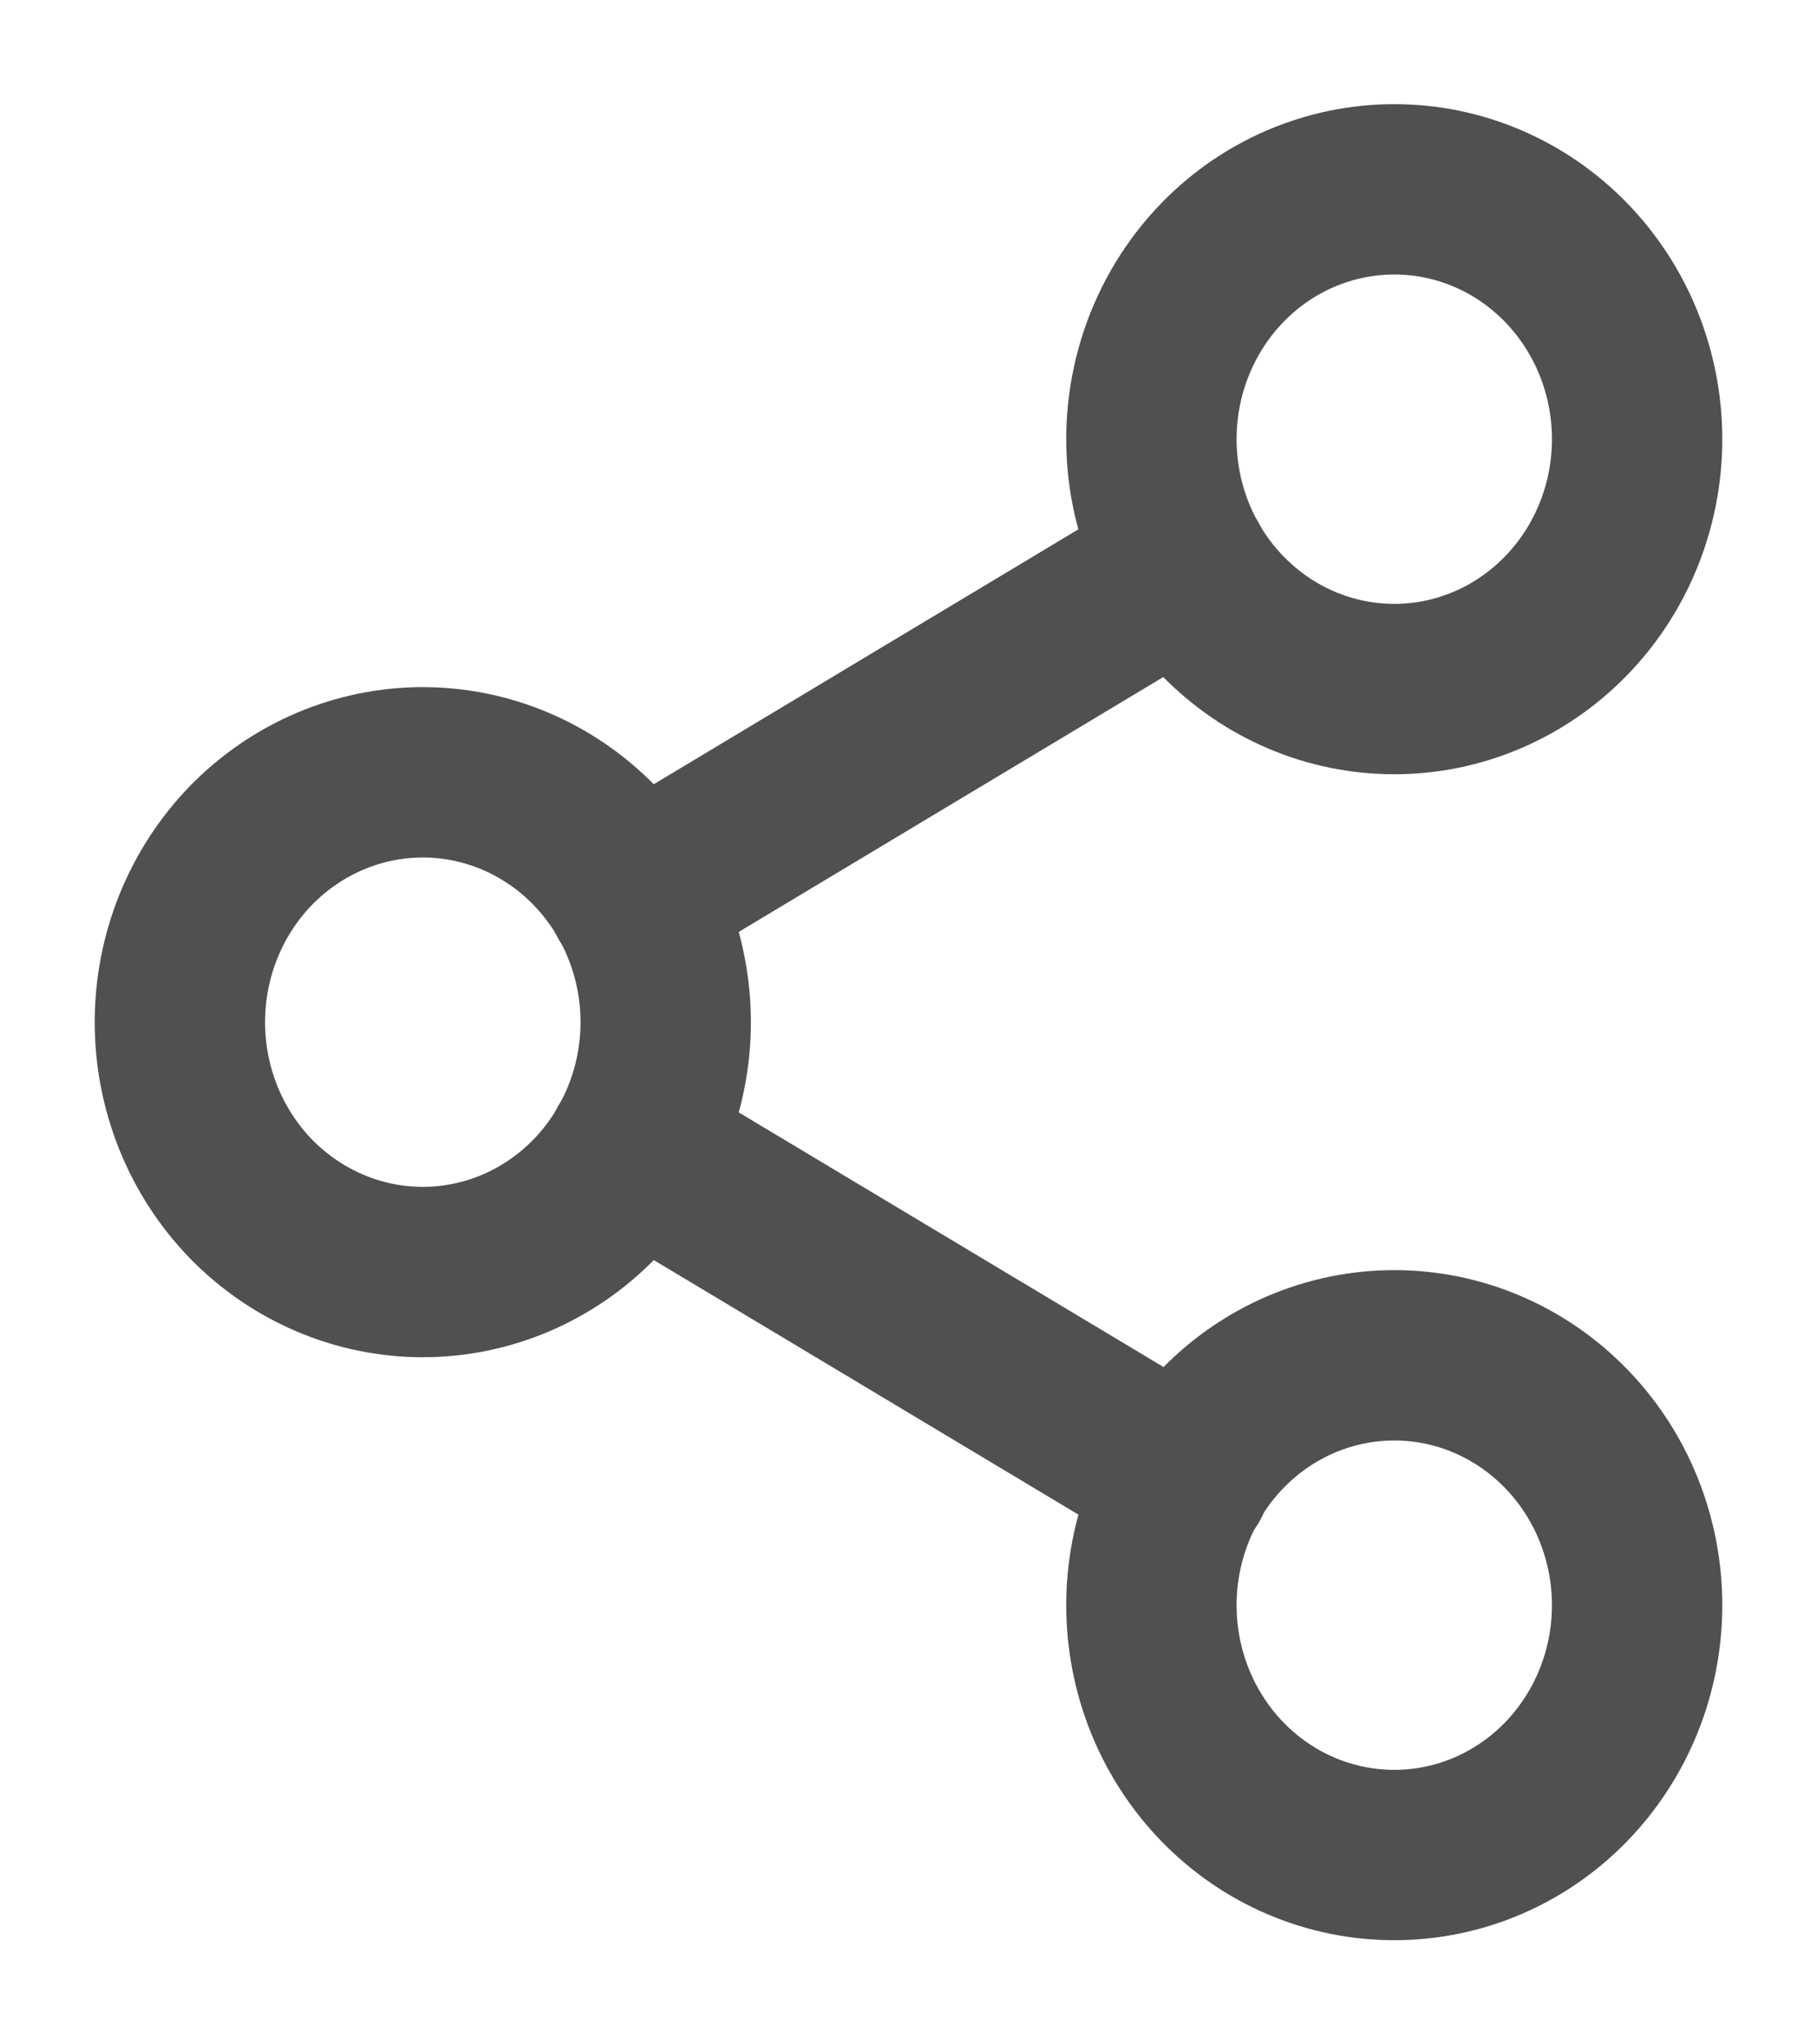 <svg width="16" height="18" viewBox="0 0 16 18" fill="none" xmlns="http://www.w3.org/2000/svg">
<g clip-path="url(#clip0_250_450)">
<path d="M12.278 1.667C11.71 1.667 11.166 1.898 10.765 2.311C10.364 2.724 10.139 3.283 10.139 3.867C10.139 4.45 10.364 5.01 10.765 5.422C11.166 5.835 11.71 6.067 12.278 6.067C12.845 6.067 13.389 5.835 13.79 5.422C14.191 5.01 14.416 4.45 14.416 3.867C14.416 3.283 14.191 2.724 13.79 2.311C13.389 1.898 12.845 1.667 12.278 1.667Z" stroke="#505050" stroke-width="1.5" stroke-linecap="round" stroke-linejoin="round"/>
<path d="M3.723 6.8C3.156 6.8 2.612 7.032 2.21 7.444C1.809 7.857 1.584 8.417 1.584 9C1.584 9.583 1.809 10.143 2.21 10.556C2.612 10.968 3.156 11.2 3.723 11.2C4.29 11.2 4.834 10.968 5.235 10.556C5.636 10.143 5.862 9.583 5.862 9C5.862 8.417 5.636 7.857 5.235 7.444C4.834 7.032 4.29 6.8 3.723 6.8Z" stroke="#505050" stroke-width="1.5" stroke-linecap="round" stroke-linejoin="round"/>
<path d="M12.278 11.933C11.71 11.933 11.166 12.165 10.765 12.578C10.364 12.99 10.139 13.55 10.139 14.133C10.139 14.717 10.364 15.276 10.765 15.689C11.166 16.102 11.71 16.333 12.278 16.333C12.845 16.333 13.389 16.102 13.79 15.689C14.191 15.276 14.416 14.717 14.416 14.133C14.416 13.55 14.191 12.99 13.79 12.578C13.389 12.165 12.845 11.933 12.278 11.933Z" stroke="#505050" stroke-width="1.5" stroke-linecap="round" stroke-linejoin="round"/>
<path d="M5.568 10.107L10.438 13.026" stroke="#505050" stroke-width="1.5" stroke-linecap="round" stroke-linejoin="round"/>
<path d="M10.431 4.974L5.568 7.893" stroke="#505050" stroke-width="1.5" stroke-linecap="round" stroke-linejoin="round"/>
</g>
<defs>
<clipPath id="clip0_250_450">
<rect width="16" height="18" fill="white"/>
</clipPath>
</defs>
</svg>
